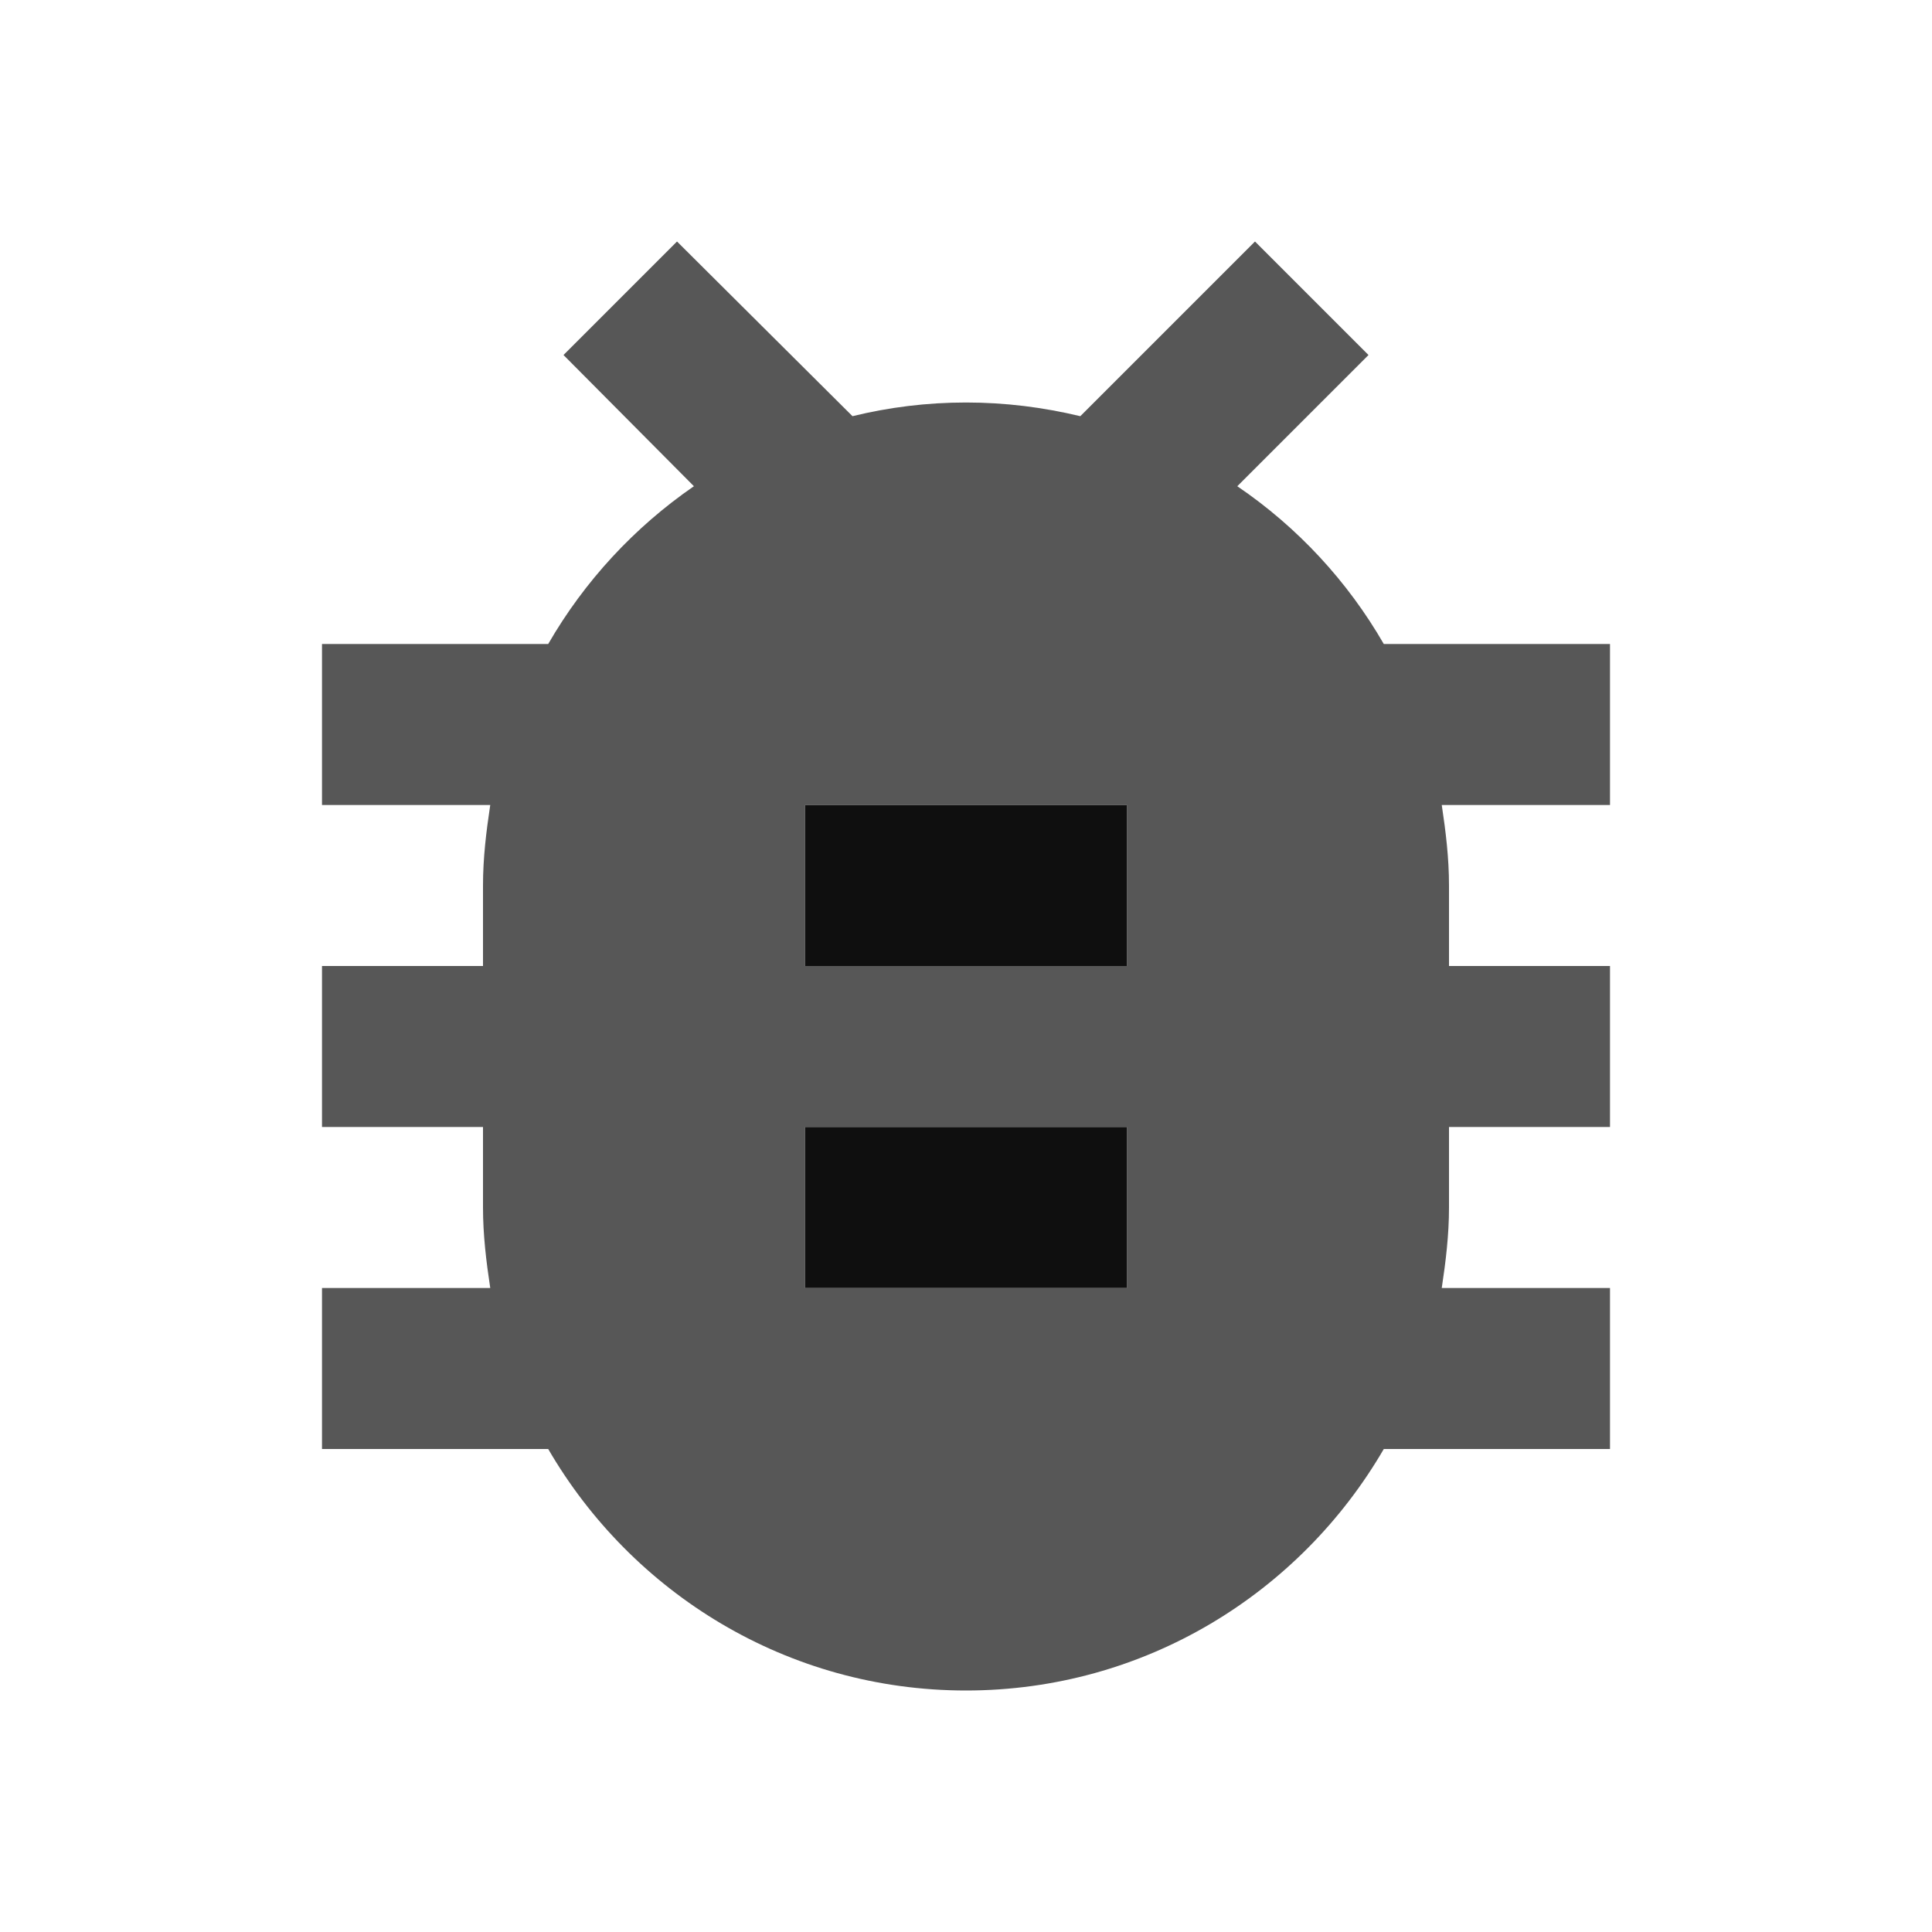 <?xml version="1.0" encoding="UTF-8" standalone="no"?>
<svg
   xmlns="http://www.w3.org/2000/svg"
   xmlns:sodipodi="http://sodipodi.sourceforge.net/DTD/sodipodi-0.dtd"
   xmlns:inkscape="http://www.inkscape.org/namespaces/inkscape"
   width="24"
   height="24"
   viewBox="0 0 24 24"
   version="1.1"
   id="svg6">
  <path
     style="opacity:1;fill:#000000;fill-opacity:0.941;fill-rule:evenodd;stroke:none;stroke-width:0.751;stroke-miterlimit:4;stroke-dasharray:none;stroke-opacity:1"
     d="M 10,10 H 14 V 12 H 10 Z"
     id="rect822"
     inkscape:connector-curvature="0" />
  <path
     d="M20 8h-2.81c-.45-.78-1.07-1.45-1.82-1.96L17 4.41 15.59 3l-2.17 2.17C12.96 5.06 12.49 5 12 5c-.49 0-.96.06-1.41.17L8.41 3 7 4.41l1.62 1.63C7.88 6.55 7.26 7.22 6.81 8H4v2h2.09c-.05.33-.09.66-.09 1v1H4v2h2v1c0 .34.04.67.09 1H4v2h2.81c1.04 1.79 2.97 3 5.19 3s4.15-1.21 5.19-3H20v-2h-2.09c.05-.33.09-.66.09-1v-1h2v-2h-2v-1c0-.34-.04-.67-.09-1H20V8zm-6 8h-4v-2h4v2zm0-4h-4v-2h4v2z"
     id="path4"
     style="opacity:0.66" />
  <path
     style="opacity:1;fill:#000000;fill-opacity:0.941;fill-rule:evenodd;stroke:none;stroke-width:0.751;stroke-miterlimit:4;stroke-dasharray:none;stroke-opacity:1"
     d="m 10,14 h 4 v 2 h -4 z"
     id="rect822-3"
     inkscape:connector-curvature="0" />
</svg>
